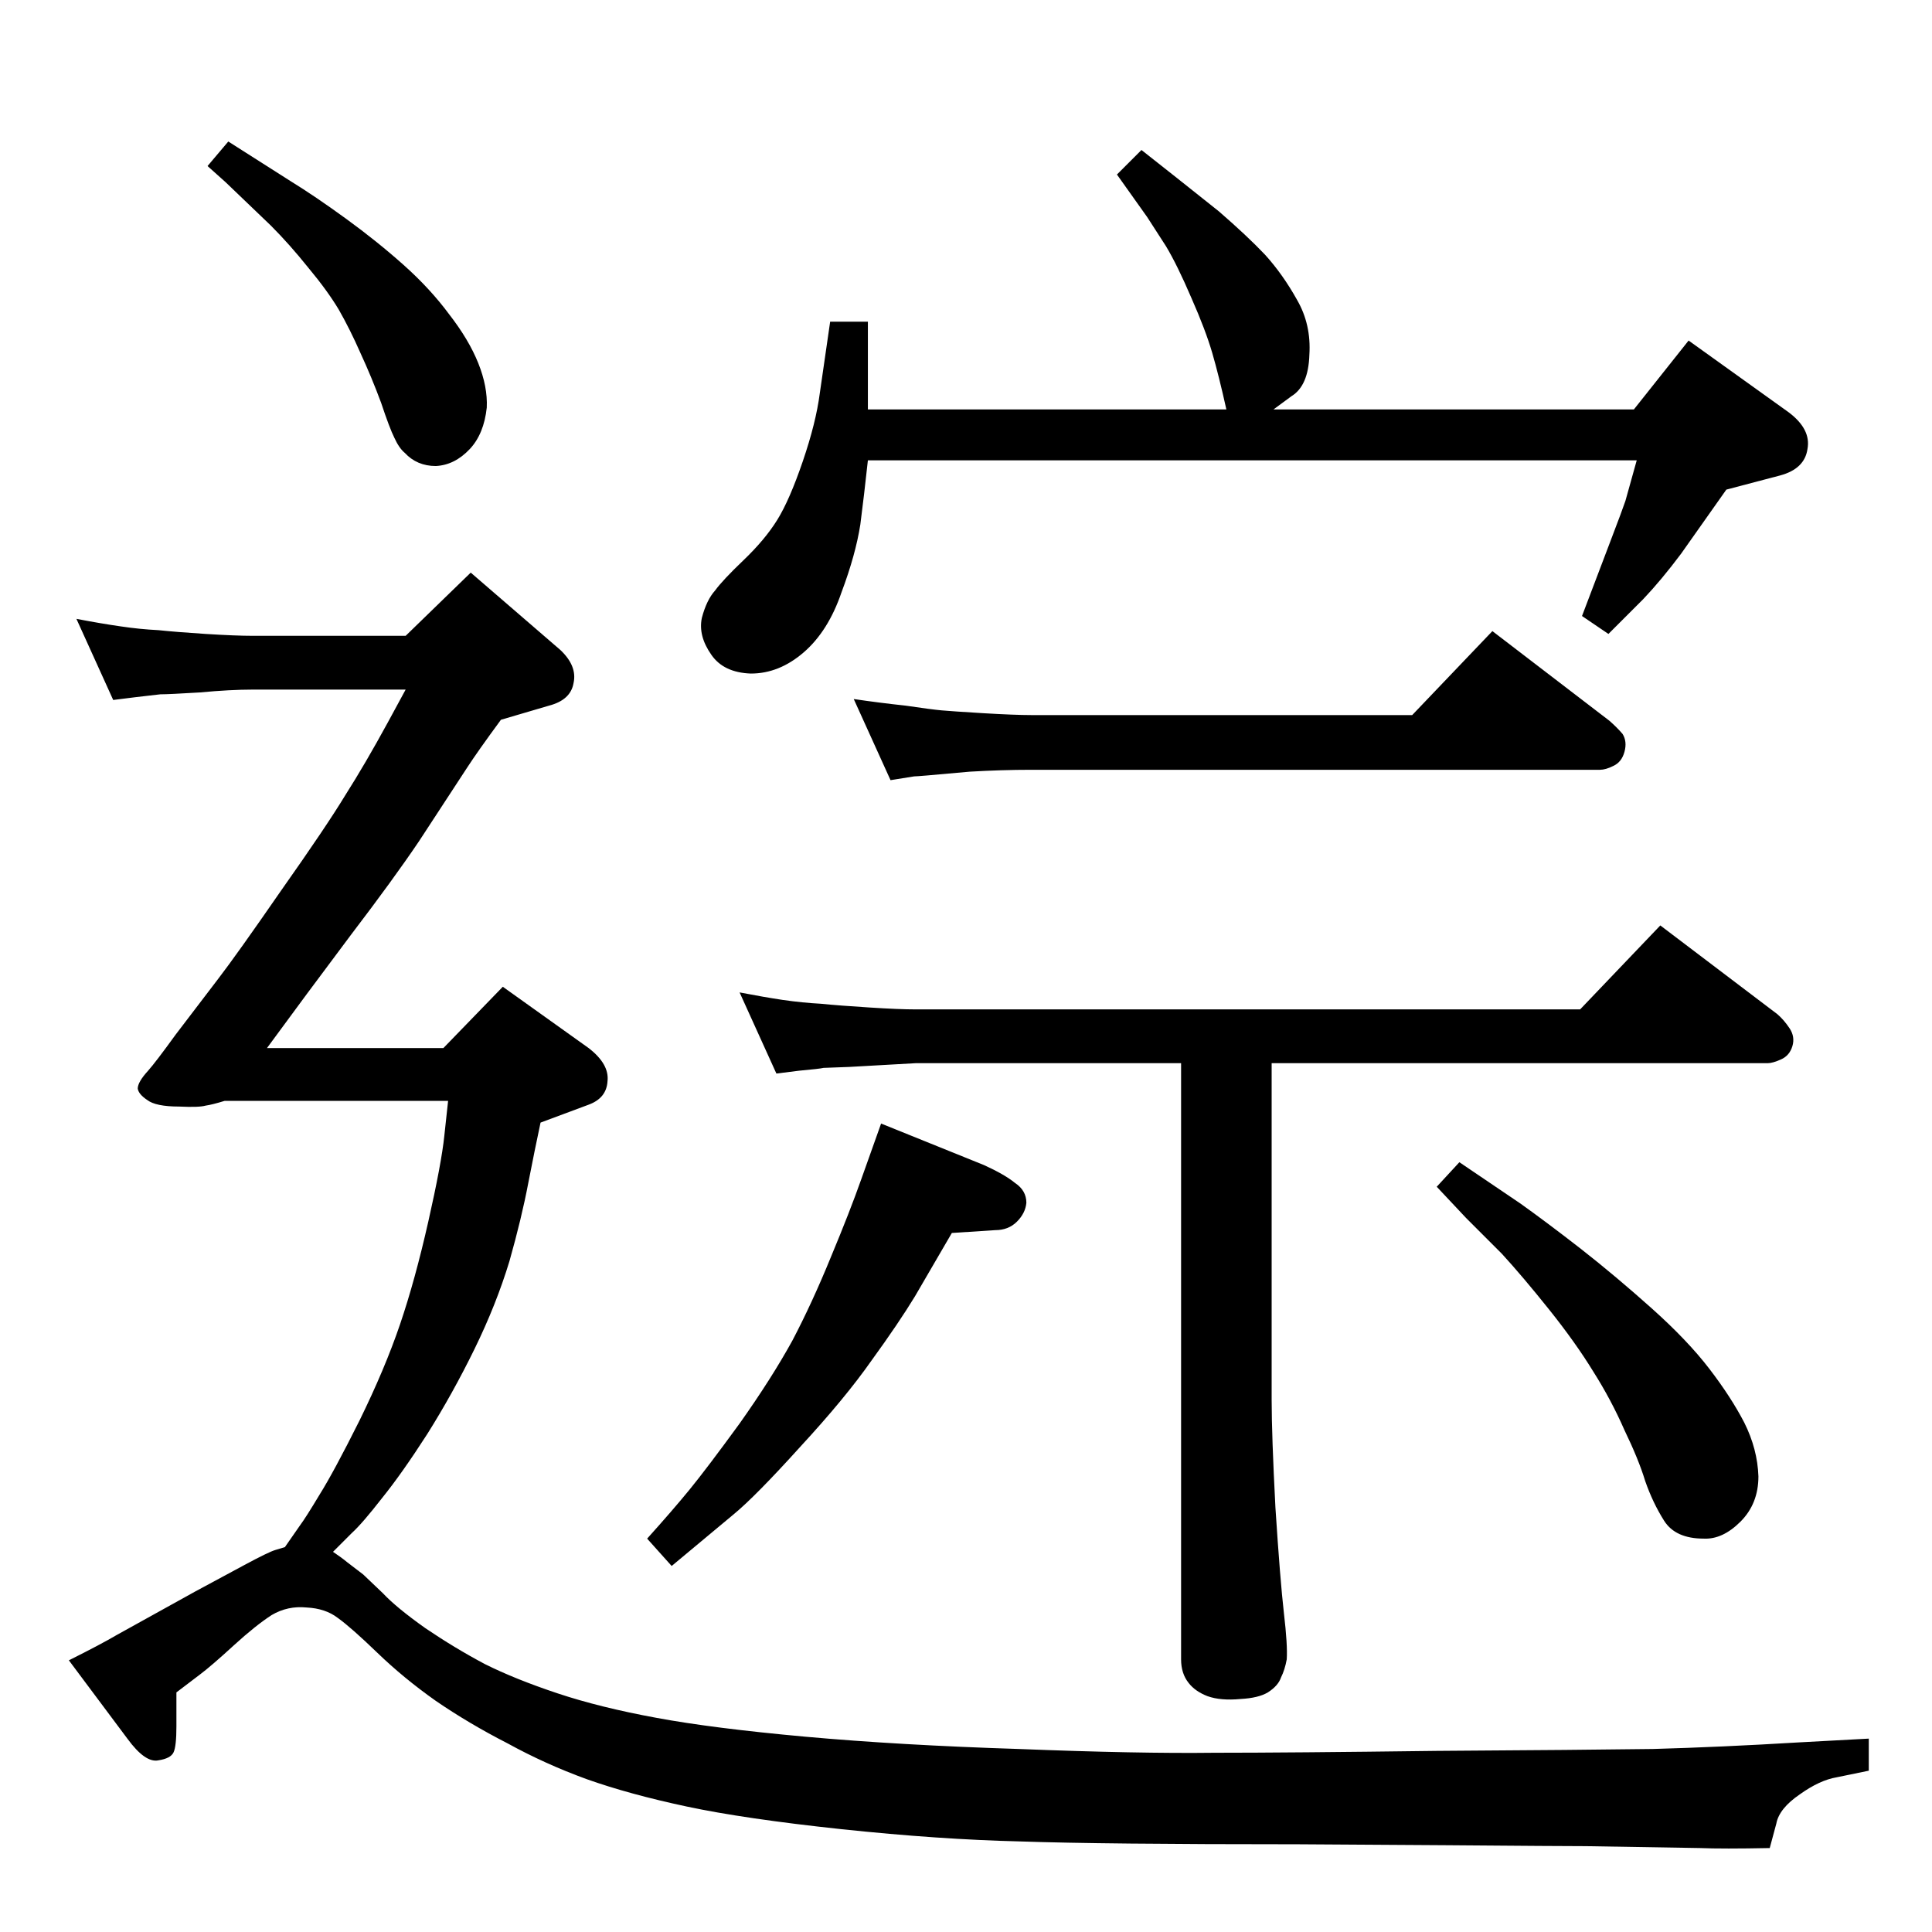 <?xml version="1.0" standalone="no"?>
<!DOCTYPE svg PUBLIC "-//W3C//DTD SVG 1.1//EN" "http://www.w3.org/Graphics/SVG/1.1/DTD/svg11.dtd" >
<svg xmlns="http://www.w3.org/2000/svg" xmlns:xlink="http://www.w3.org/1999/xlink" version="1.1" viewBox="0 0 2048 2048">
  <g transform="matrix(1 0 0 -1 0 2048)">
   <path fill="currentColor"
d="M302 408l16 23q6 8 21 33q15 24 42 78q27 55 43 102t30 109t17 91l4 37h-237q-13 -4 -20 -5q-7 -2 -28 -1q-25 0 -34 7q-9 6 -10 12q0 7 11 19q8 9 29 38l45 59q20 26 67 94q48 68 68 101q21 33 45 77l19 35h-162q-24 0 -56 -3q-33 -2 -42 -2q-9 -1 -26 -3l-24 -3l-39 86
q26 -5 47 -8q20 -3 40 -4q19 -2 50 -4q32 -2 50 -2h162l69 67l95 -82q18 -17 14 -35q-3 -18 -26 -24l-51 -15q-25 -34 -36 -51l-51 -78q-27 -40 -72 -99l-47 -63l-42 -57h187l63 65l91 -65q22 -17 20 -35q-1 -18 -20 -25l-51 -19q-6 -28 -13 -64q-7 -37 -20 -83
q-14 -46 -37 -93t-50 -90q-27 -42 -48 -68q-21 -27 -32 -37l-20 -20q9 -6 15 -11l17 -13l21 -20q14 -15 45 -37q31 -21 63 -38q32 -16 77 -31t105 -26q59 -11 158 -20q100 -9 226 -13q127 -5 207 -4q80 0 236 2q156 1 229 2q72 2 155 7l74 4v-34l-34 -7q-18 -3 -39 -18
q-22 -15 -25 -31l-7 -26q-50 -1 -74 0l-121 2q-24 0 -148 1l-157 1q-208 0 -294 3q-86 2 -190 13q-103 11 -164 24t-106 29q-44 16 -84 38q-41 21 -76 45q-34 24 -62 51t-42 37q-13 10 -33 11q-20 2 -37 -8q-17 -11 -40 -32q-24 -22 -36 -31l-25 -19v-36q0 -21 -3 -27.5
t-16 -8.5q-14 -3 -33 23l-62 83q34 17 51 27l83 46l52 28q26 14 33 16zM242 1898l66 -42q26 -16 59 -40t61 -49t48 -52q21 -27 31 -52t9 -47q-3 -28 -18 -44q-16 -17 -36 -18q-20 0 -33 14q-6 5 -11 16q-5 10 -14 37q-10 27 -22 53q-11 25 -23 46q-12 20 -32 44
q-20 25 -40 45l-48 46l-19 17zM1348 921v-357q0 -37 4 -114q5 -77 9 -112q4 -34 3 -49q-2 -11 -6 -19q-3 -9 -14 -16q-10 -6 -29 -7q-21 -2 -35 3q-13 5 -20 14q-8 10 -8 25v632h-281l-71 -4l-27 -1q-4 -1 -26 -3l-24 -3l-39 86q26 -5 46 -8q21 -3 40 -4q20 -2 52 -4
q31 -2 49 -2h704l85 89l124 -94q7 -6 13 -15t3 -19t-12 -14t-14 -4h-526zM1497 1290l85 89l124 -95q8 -7 14 -14q5 -8 2 -19t-12 -15q-8 -4 -14 -4h-603q-31 0 -65 -2q-33 -3 -45 -4t-14 -1l-25 -4l-39 86q27 -4 55 -7q27 -4 38 -5t44 -3q34 -2 51 -2h404zM920 1614h380
q-8 36 -15 60t-22 58q-15 35 -27 55l-20 31l-32 45l26 26l38 -30l44 -35q30 -26 49 -46q19 -21 34 -48q15 -26 13 -58q-1 -33 -19 -44l-19 -14h382l58 73l106 -76q24 -18 20 -39q-3 -21 -29 -28l-57 -15l-48 -68q-21 -28 -40 -48l-29 -29l-8 -8l-28 19l30 79q13 34 16 43
l12 43h-815q-4 -37 -8 -68q-5 -32 -20 -72q-14 -41 -40 -63.5t-56 -22.5q-29 1 -42 20q-14 20 -10 39q5 19 14 29q8 11 30 32q23 22 36 43t27 62t18 72l11 76h40v-93zM934 857l109 -44q22 -10 33 -19q12 -8 12 -21q-1 -11 -10 -20t-23 -9l-46 -3l-39 -67q-17 -28 -46 -68
q-28 -40 -76 -92q-47 -52 -70 -71l-66 -55l-26 29q27 30 45 52t53 70q34 48 56 88q21 40 41 89q20 48 32 82zM1547 816l65 -44q28 -20 64 -48q37 -29 75 -63t61 -64t37 -57q14 -28 15 -57q0 -29 -19 -48t-39 -18q-30 0 -42 19t-20 42q-7 23 -22 54q-14 32 -33 62
q-19 31 -47 66t-50 59l-38 38l-31 33z" />
  </g>

</svg>

